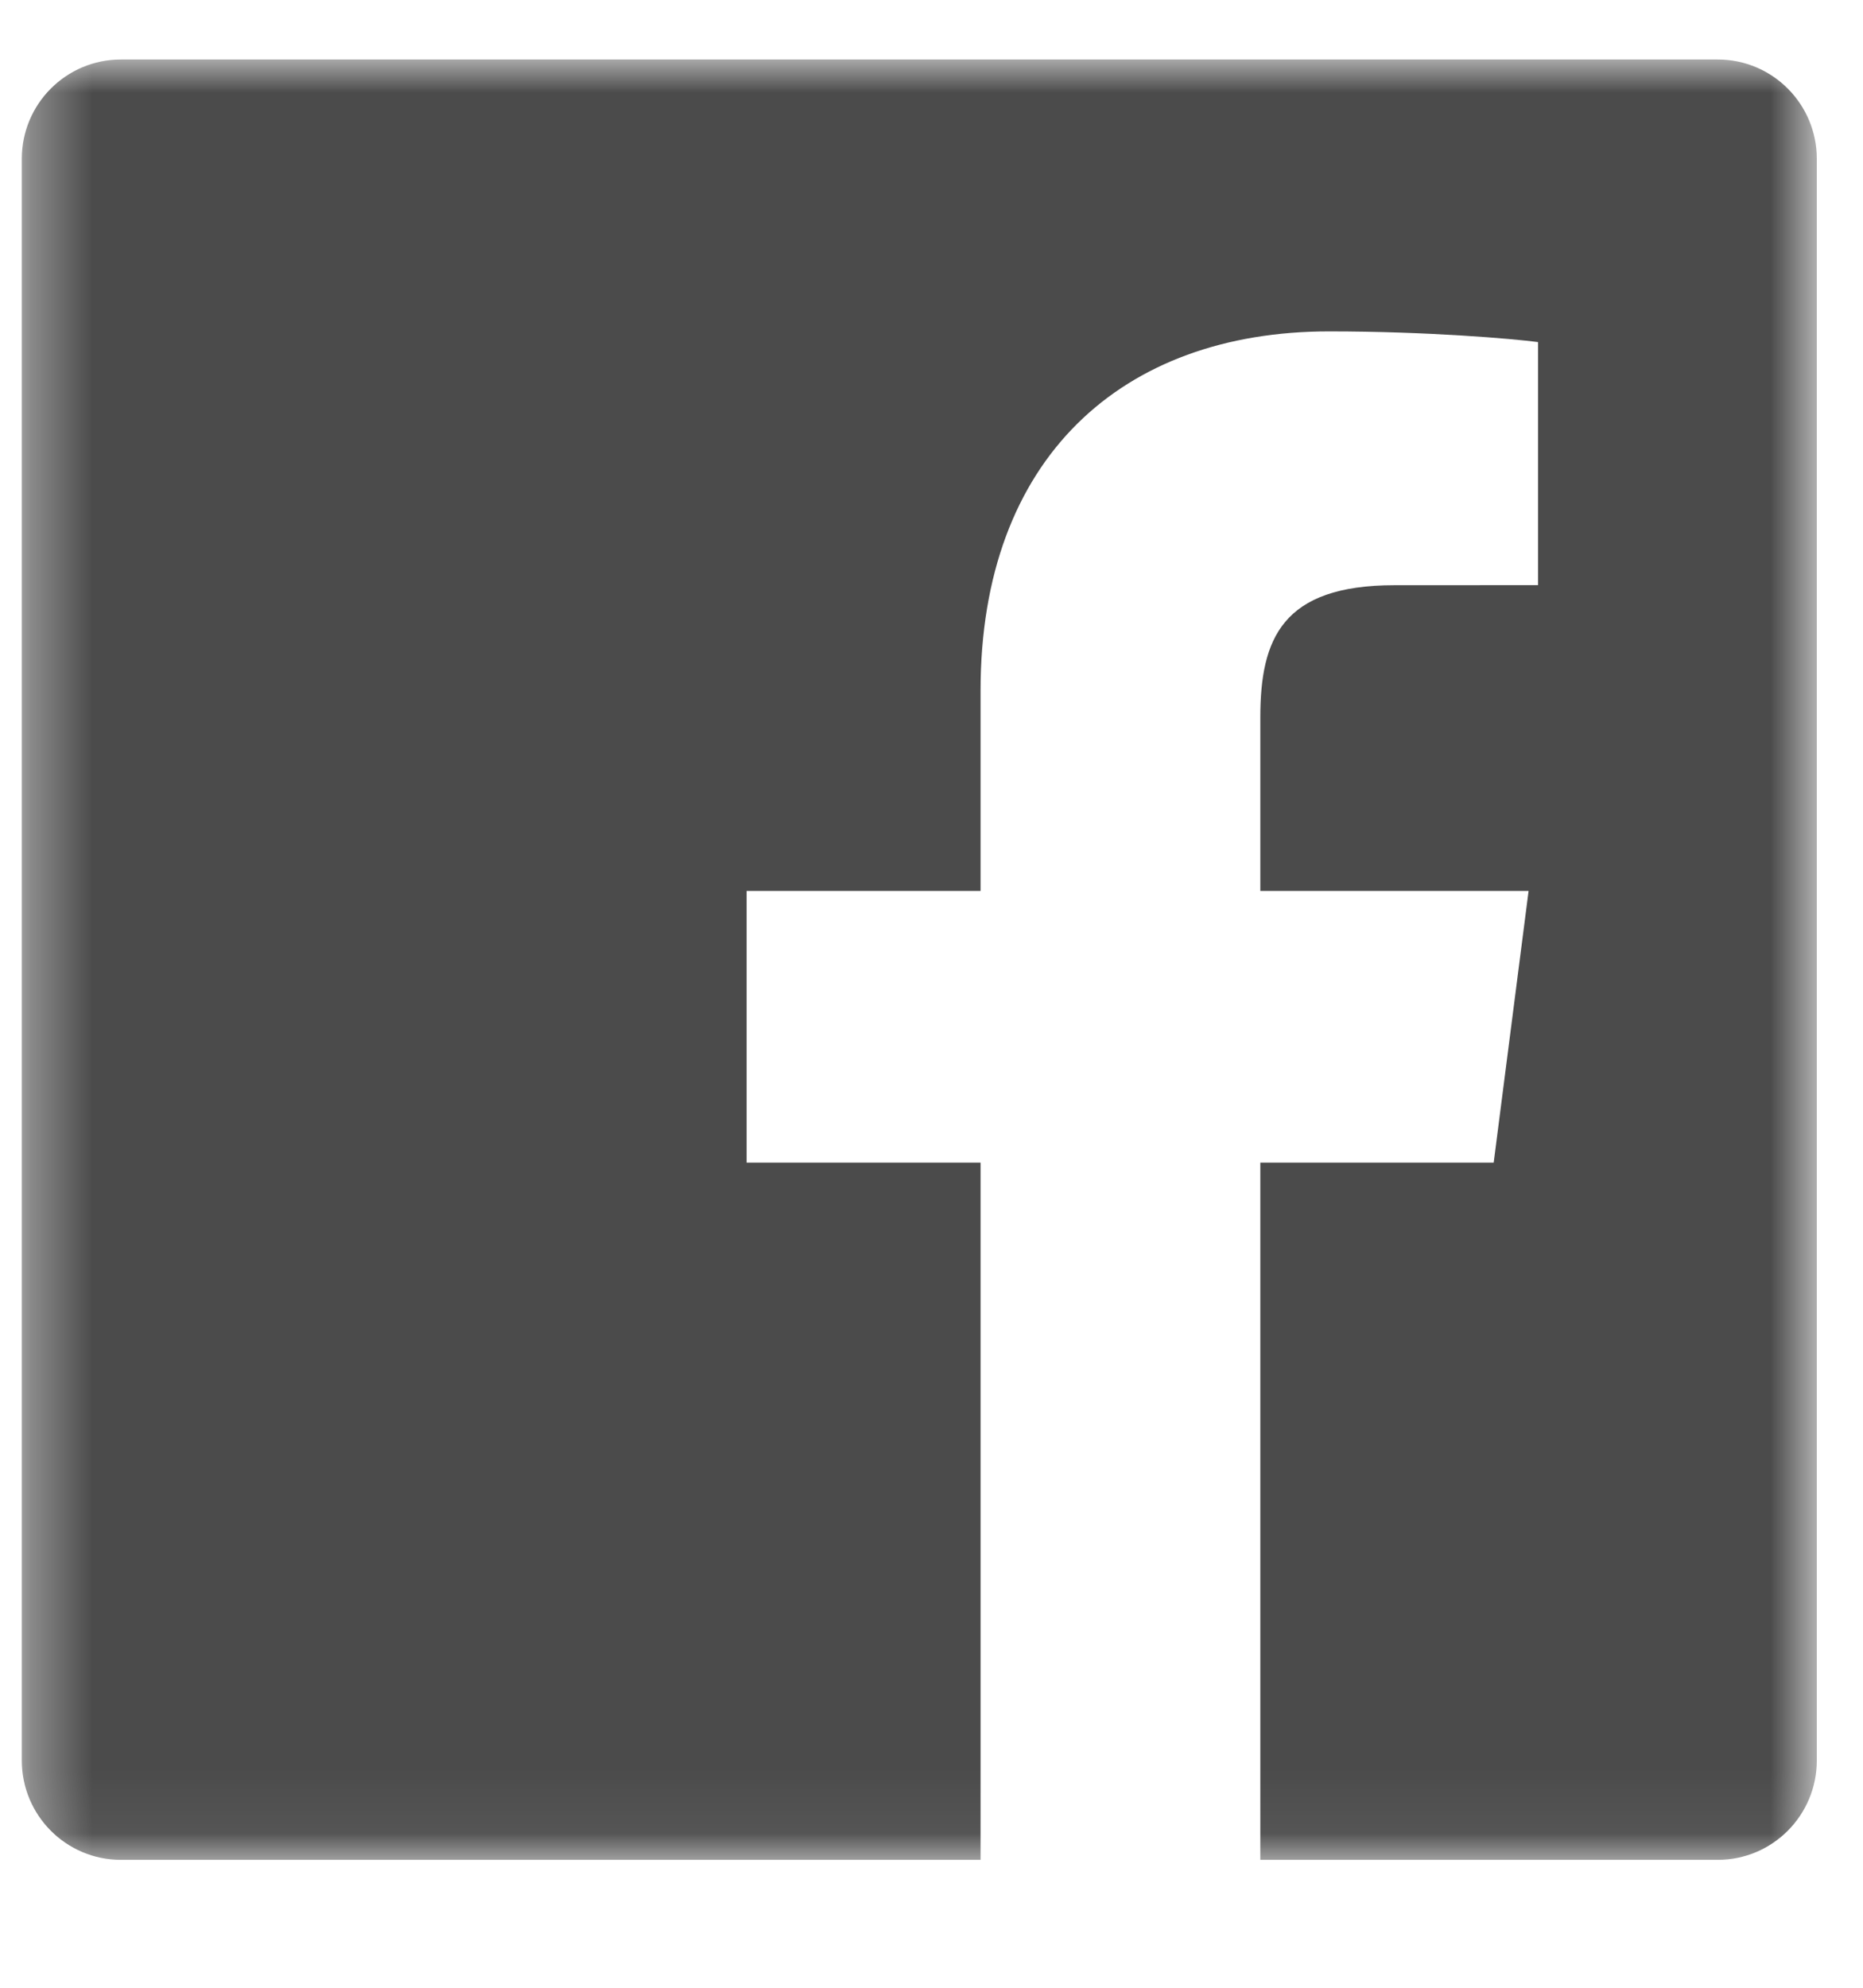 <svg width="30" height="32" viewBox="0 0 30 32" fill="none" xmlns="http://www.w3.org/2000/svg">
<mask id="mask0" mask-type="alpha" maskUnits="userSpaceOnUse" x="0" y="0" width="30" height="30">
<path fill-rule="evenodd" clip-rule="evenodd" d="M0.351 29.941H29.256V0.958H0.351V29.941Z" fill="white"/>
</mask>
<g mask="url(#mask0)">
<path fill-rule="evenodd" clip-rule="evenodd" d="M27.661 0.958H1.946C1.065 0.958 0.351 1.674 0.351 2.557V28.341C0.351 29.224 1.065 29.941 1.946 29.941H15.79V18.717H12.023V14.343H15.79V11.117C15.79 7.374 18.07 5.335 21.401 5.335C22.996 5.335 24.367 5.454 24.767 5.507V9.42L22.457 9.421C20.646 9.421 20.295 10.284 20.295 11.55V14.343H24.615L24.053 18.717H20.295V29.941H27.661C28.542 29.941 29.256 29.224 29.256 28.341V2.557C29.256 1.674 28.542 0.958 27.661 0.958Z" fill="#4B4B4B"/>
</g>
</svg>
